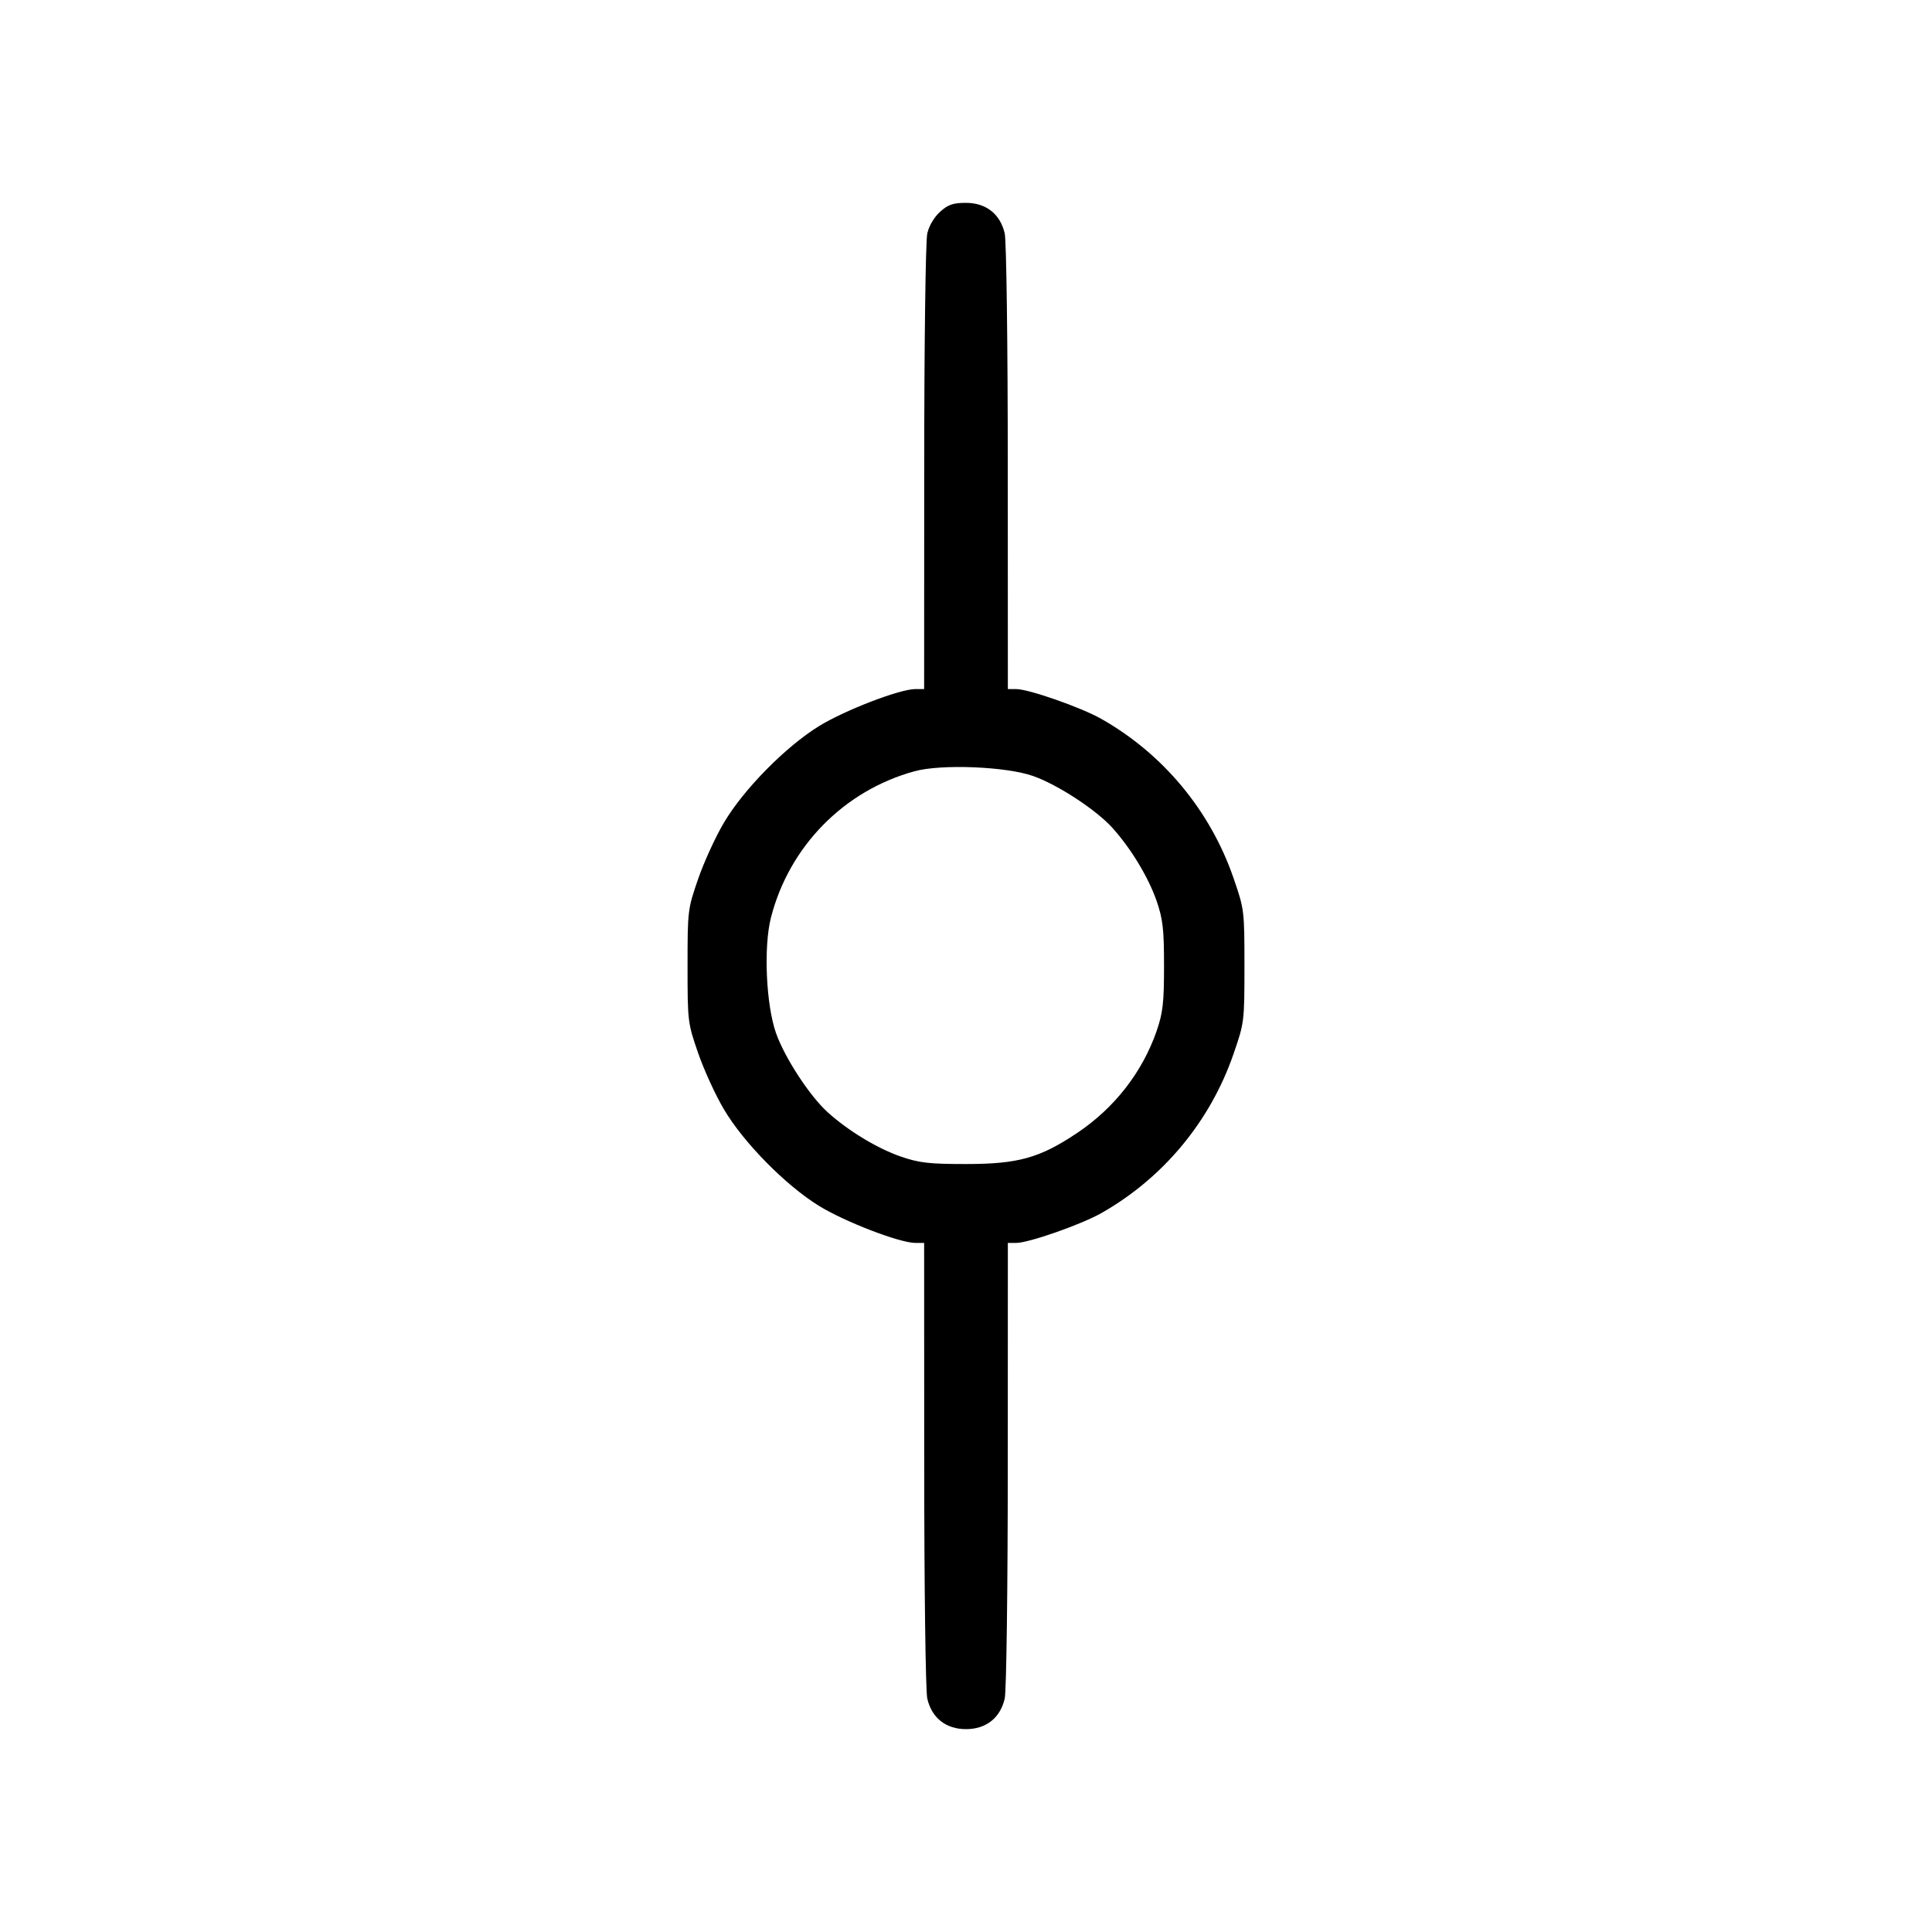 <svg xmlns="http://www.w3.org/2000/svg" class="icon icon-tabler icon-tabler-git-commit" width="24" height="24" viewBox="0 0 24 24" stroke-width="1" stroke="currentColor" fill="none" stroke-linecap="round" stroke-linejoin="round"><path d="M11.679 2.630 C 11.605 2.696,11.541 2.804,11.519 2.900 C 11.498 2.989,11.481 4.276,11.481 5.810 L 11.480 8.560 11.370 8.560 C 11.174 8.561,10.496 8.822,10.174 9.020 C 9.760 9.275,9.235 9.808,8.992 10.221 C 8.888 10.396,8.744 10.711,8.672 10.920 C 8.543 11.293,8.541 11.313,8.541 12.000 C 8.541 12.687,8.543 12.707,8.672 13.080 C 8.744 13.289,8.888 13.604,8.992 13.779 C 9.235 14.192,9.760 14.725,10.174 14.980 C 10.496 15.178,11.174 15.439,11.370 15.440 L 11.480 15.440 11.481 18.190 C 11.481 19.724,11.498 21.011,11.519 21.100 C 11.574 21.341,11.751 21.480,12.000 21.480 C 12.249 21.480,12.426 21.341,12.481 21.100 C 12.502 21.011,12.519 19.724,12.519 18.190 L 12.520 15.440 12.624 15.440 C 12.779 15.440,13.427 15.213,13.679 15.071 C 14.449 14.635,15.035 13.930,15.324 13.090 C 15.457 12.705,15.459 12.690,15.459 12.000 C 15.459 11.310,15.457 11.295,15.324 10.910 C 15.035 10.070,14.449 9.365,13.679 8.929 C 13.427 8.787,12.779 8.560,12.624 8.560 L 12.520 8.560 12.519 5.810 C 12.519 4.276,12.502 2.989,12.481 2.900 C 12.426 2.659,12.249 2.520,12.000 2.520 C 11.840 2.520,11.778 2.541,11.679 2.630 M12.834 9.640 C 13.142 9.749,13.615 10.059,13.818 10.283 C 14.048 10.538,14.266 10.898,14.368 11.192 C 14.446 11.421,14.460 11.540,14.460 12.000 C 14.460 12.460,14.446 12.579,14.368 12.808 C 14.190 13.320,13.844 13.765,13.378 14.076 C 12.916 14.385,12.647 14.460,12.000 14.460 C 11.540 14.460,11.421 14.446,11.192 14.368 C 10.898 14.266,10.538 14.048,10.283 13.818 C 10.058 13.615,9.749 13.141,9.640 12.834 C 9.516 12.481,9.484 11.763,9.577 11.399 C 9.803 10.515,10.484 9.821,11.360 9.581 C 11.694 9.489,12.500 9.522,12.834 9.640 " stroke="none" fill="black" fill-rule="evenodd"></path></svg>